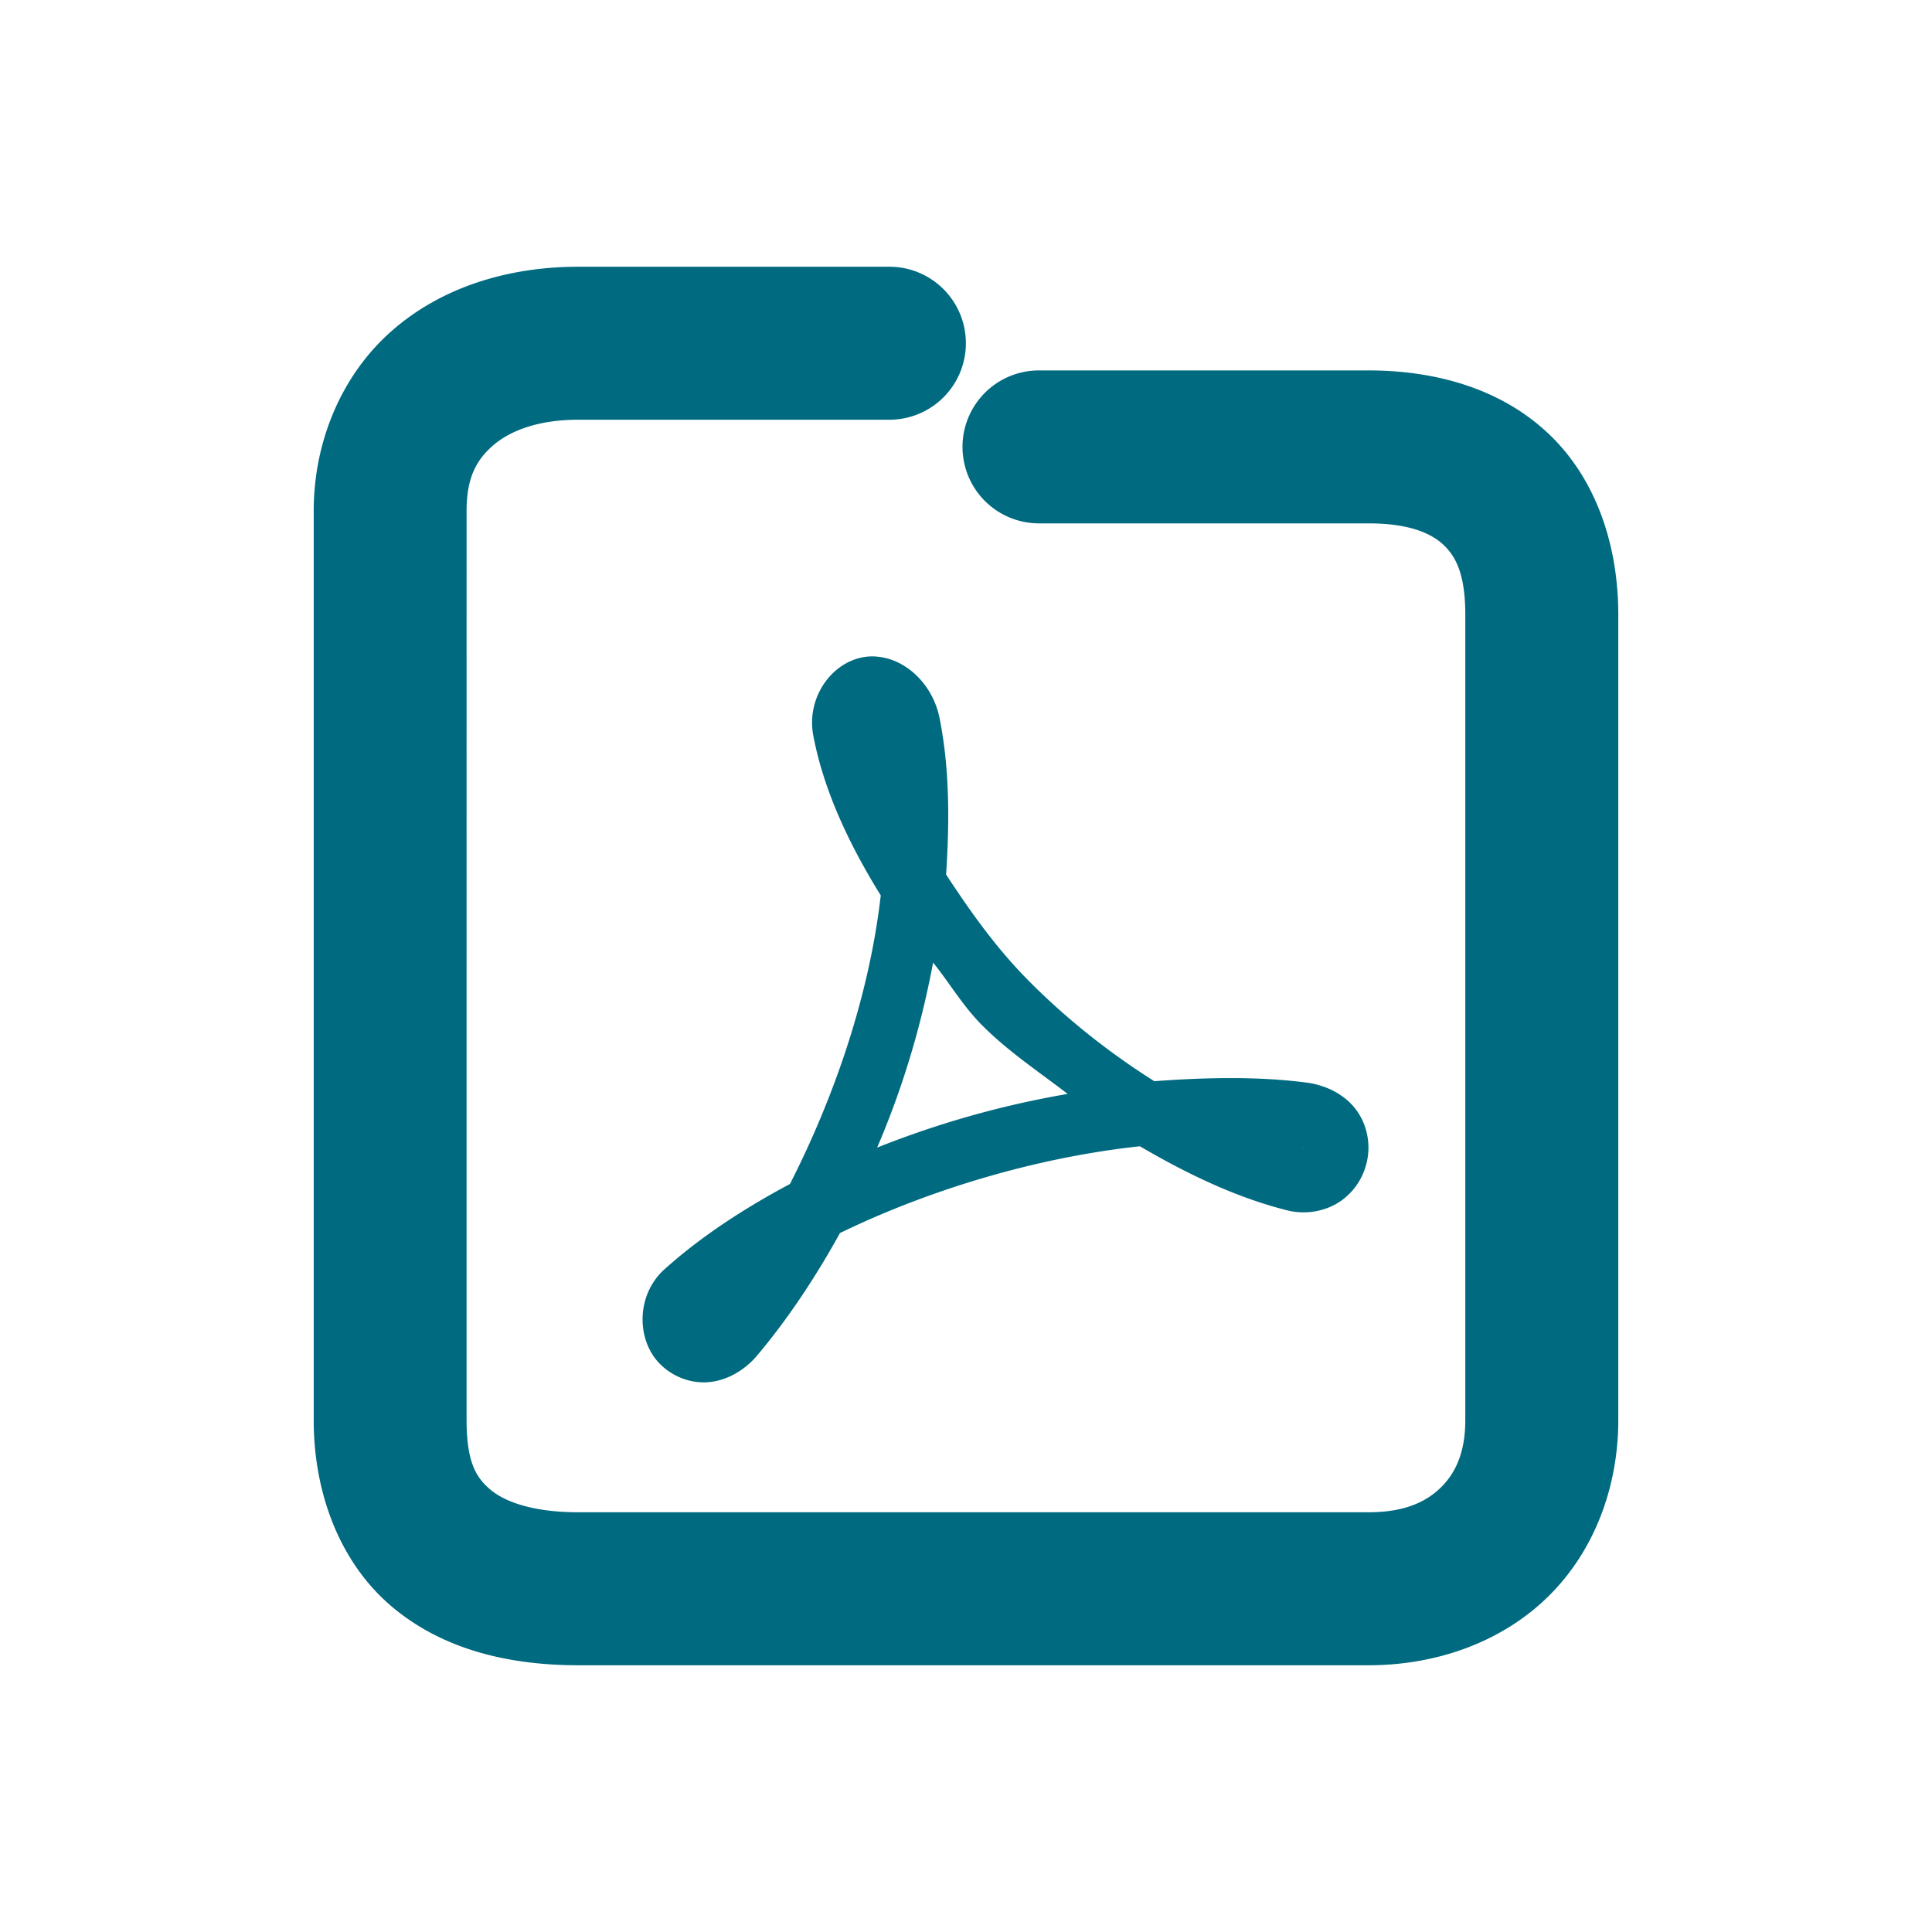 <svg xmlns="http://www.w3.org/2000/svg" width="48" height="48">
	<path d="m 14.374,6.627 c -1.758,0 -3.406,0.51 -4.639,1.592 C 8.503,9.3 7.794,10.945 7.794,12.697 V 35.281 c 0,1.857 0.675,3.573 1.953,4.645 1.278,1.072 2.922,1.447 4.627,1.447 h 19.623 c 1.745,0 3.362,-0.607 4.492,-1.732 1.13,-1.125 1.717,-2.709 1.717,-4.359 V 15.273 c 0,-1.768 -0.575,-3.418 -1.758,-4.521 C 37.265,9.648 35.658,9.203 33.997,9.203 h -8.186 a 1.9,1.9 0 0 0 -1.898,1.9 1.9,1.9 0 0 0 1.898,1.9 h 8.186 c 1.007,0 1.555,0.244 1.859,0.527 0.304,0.284 0.549,0.719 0.549,1.742 V 35.281 c 0,0.794 -0.237,1.307 -0.598,1.666 -0.361,0.359 -0.899,0.625 -1.811,0.625 H 14.374 c -1.137,0 -1.834,-0.263 -2.186,-0.559 -0.352,-0.295 -0.596,-0.675 -0.596,-1.732 V 12.697 c 0,-0.822 0.238,-1.261 0.648,-1.621 0.41,-0.36 1.099,-0.648 2.133,-0.648 H 22.097 A 1.9,1.9 0 0 0 23.997,8.527 1.9,1.9 0 0 0 22.097,6.627 Z M 21.778,16.312 c -0.102,-0.008 -0.205,-0.005 -0.307,0.012 -0.816,0.131 -1.427,1.004 -1.271,1.916 a 0.8,0.8 0 0 0 0.002,0.012 c 0.247,1.334 0.866,2.683 1.68,3.994 -0.29,2.533 -1.179,5.059 -2.256,7.17 -1.173,0.625 -2.244,1.333 -3.119,2.121 a 0.8,0.8 0 0 0 -0.008,0.006 c -0.703,0.648 -0.679,1.74 -0.123,2.322 0.278,0.291 0.684,0.486 1.133,0.479 0.448,-0.008 0.896,-0.231 1.232,-0.588 a 0.8,0.8 0 0 0 0.027,-0.029 c 0.725,-0.851 1.445,-1.902 2.1,-3.092 2.214,-1.074 4.864,-1.877 7.451,-2.156 0,0 0.002,0 0.002,0 1.179,0.691 2.406,1.279 3.668,1.594 a 0.8,0.8 0 0 0 0.014,0.004 c 0.476,0.11 0.976,0.004 1.33,-0.254 0.354,-0.258 0.57,-0.632 0.641,-1.033 0.071,-0.401 -0.01,-0.856 -0.287,-1.225 -0.276,-0.368 -0.733,-0.606 -1.238,-0.67 -1.207,-0.155 -2.487,-0.128 -3.771,-0.033 -1.126,-0.711 -2.207,-1.567 -3.154,-2.529 -0.802,-0.814 -1.432,-1.712 -2.018,-2.604 0.084,-1.303 0.091,-2.614 -0.162,-3.883 -0.17,-0.857 -0.85,-1.479 -1.564,-1.533 z m 1.404,7.602 c 0.412,0.512 0.73,1.063 1.201,1.541 0.642,0.652 1.412,1.162 2.143,1.723 -1.647,0.283 -3.221,0.731 -4.734,1.334 0.622,-1.451 1.087,-2.977 1.391,-4.598 z m 9.16,4.594 c 0.008,0.005 0.053,0.015 0.051,0.014 -0.002,0.003 -0.005,0.01 -0.002,0.008 0.008,-0.006 0.045,0.005 -0.029,-0.012 l 0.014,0.004 c -0.011,-0.003 -0.022,-0.011 -0.033,-0.014 z" fill="#006A80"/>
</svg>
